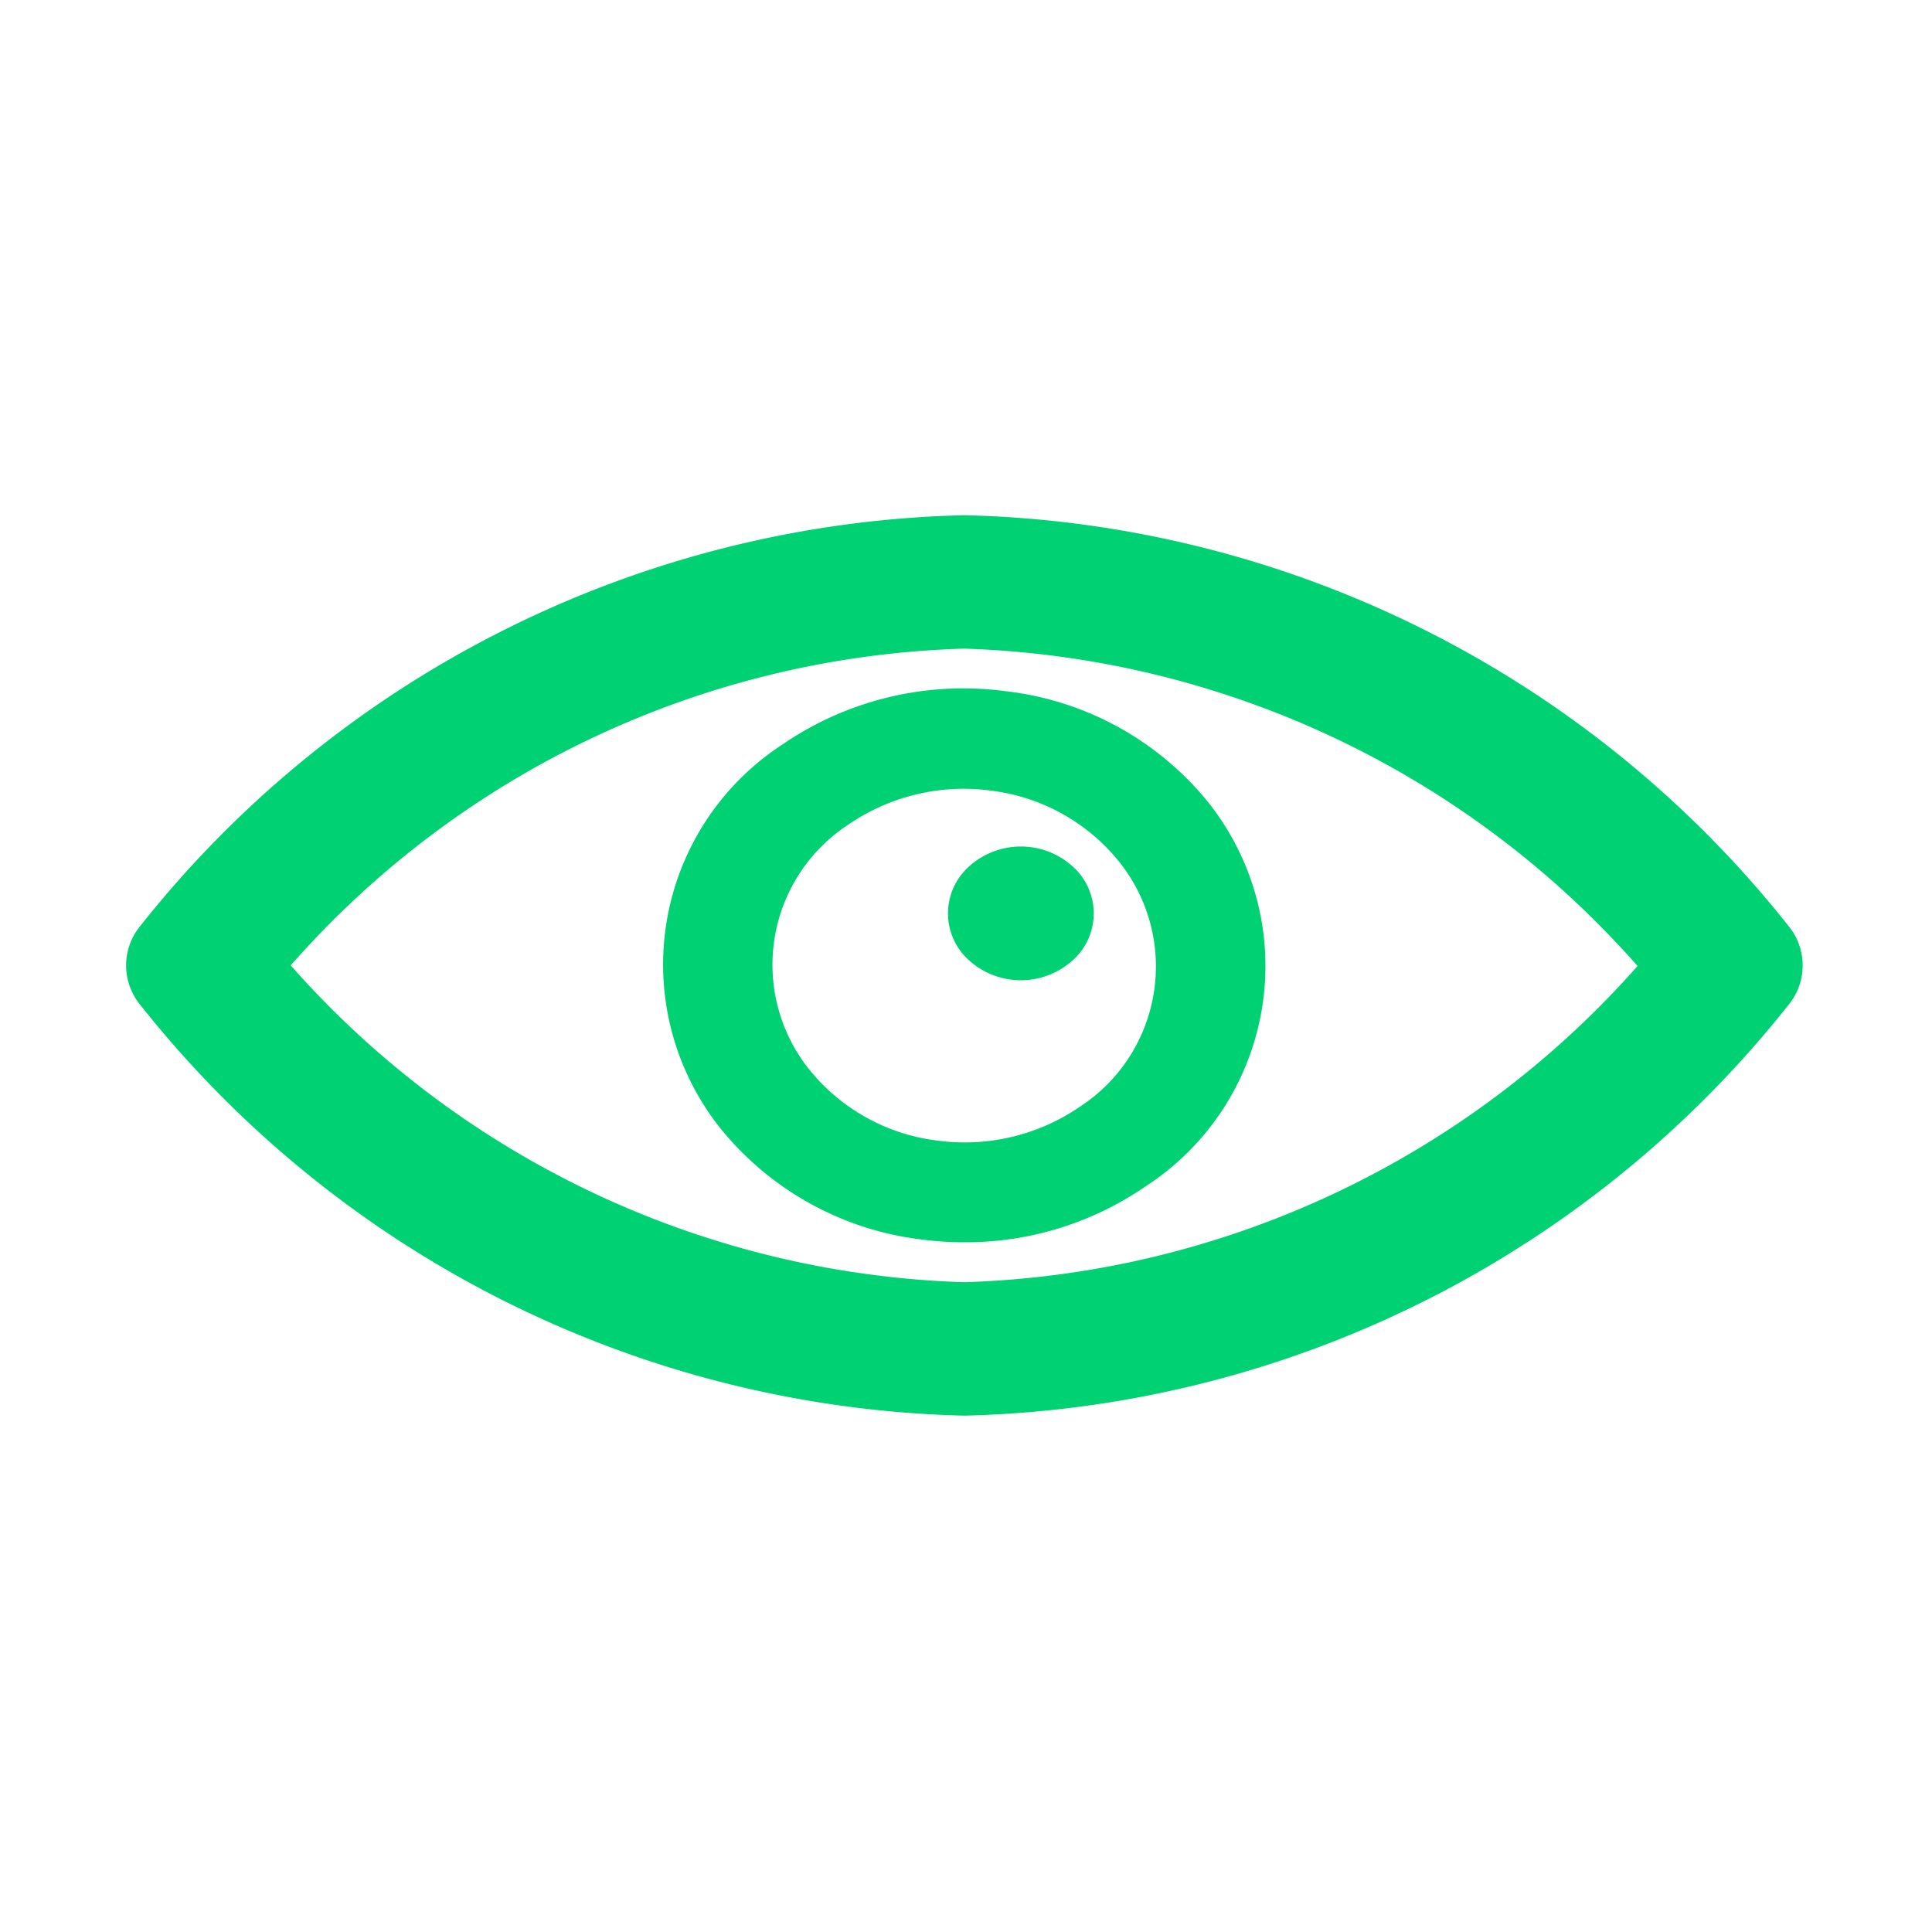 <svg xmlns="http://www.w3.org/2000/svg" width="15" height="15" viewBox="0 0 15 15">
<defs>
    <style>
      .cls-1 {
        fill: #00d173;
        fill-rule: evenodd;
      }
    </style>
  </defs>
  <path id="Forma_4" data-name="Forma 4" class="cls-1" d="M13.9,7.207A8.416,8.416,0,0,0,7.486,4,8.416,8.416,0,0,0,1.075,7.207a0.482,0.482,0,0,0,0,.577,8.416,8.416,0,0,0,6.411,3.207A8.416,8.416,0,0,0,13.9,7.784,0.482,0.482,0,0,0,13.9,7.207ZM7.486,9.955a7.275,7.275,0,0,1-5.229-2.46A7.24,7.24,0,0,1,7.486,5.036,7.275,7.275,0,0,1,12.714,7.5,7.275,7.275,0,0,1,7.486,9.955ZM7.813,5.367a2.482,2.482,0,0,0-1.735.411h0a2.039,2.039,0,0,0-.463,3.009,2.372,2.372,0,0,0,1.545.837,2.577,2.577,0,0,0,.331.021,2.46,2.46,0,0,0,1.4-.432A2.039,2.039,0,0,0,9.357,6.2,2.371,2.371,0,0,0,7.813,5.367ZM8.382,8.594a1.58,1.58,0,0,1-1.1.262,1.511,1.511,0,0,1-.984-0.534A1.3,1.3,0,0,1,6.59,6.4a1.58,1.58,0,0,1,1.1-.262,1.511,1.511,0,0,1,.983.533A1.3,1.3,0,0,1,8.382,8.594ZM8.326,6.725a0.488,0.488,0,0,1,0,.733,0.6,0.6,0,0,1-.8,0,0.488,0.488,0,0,1,0-.733A0.6,0.6,0,0,1,8.326,6.725Z"/>
</svg>
